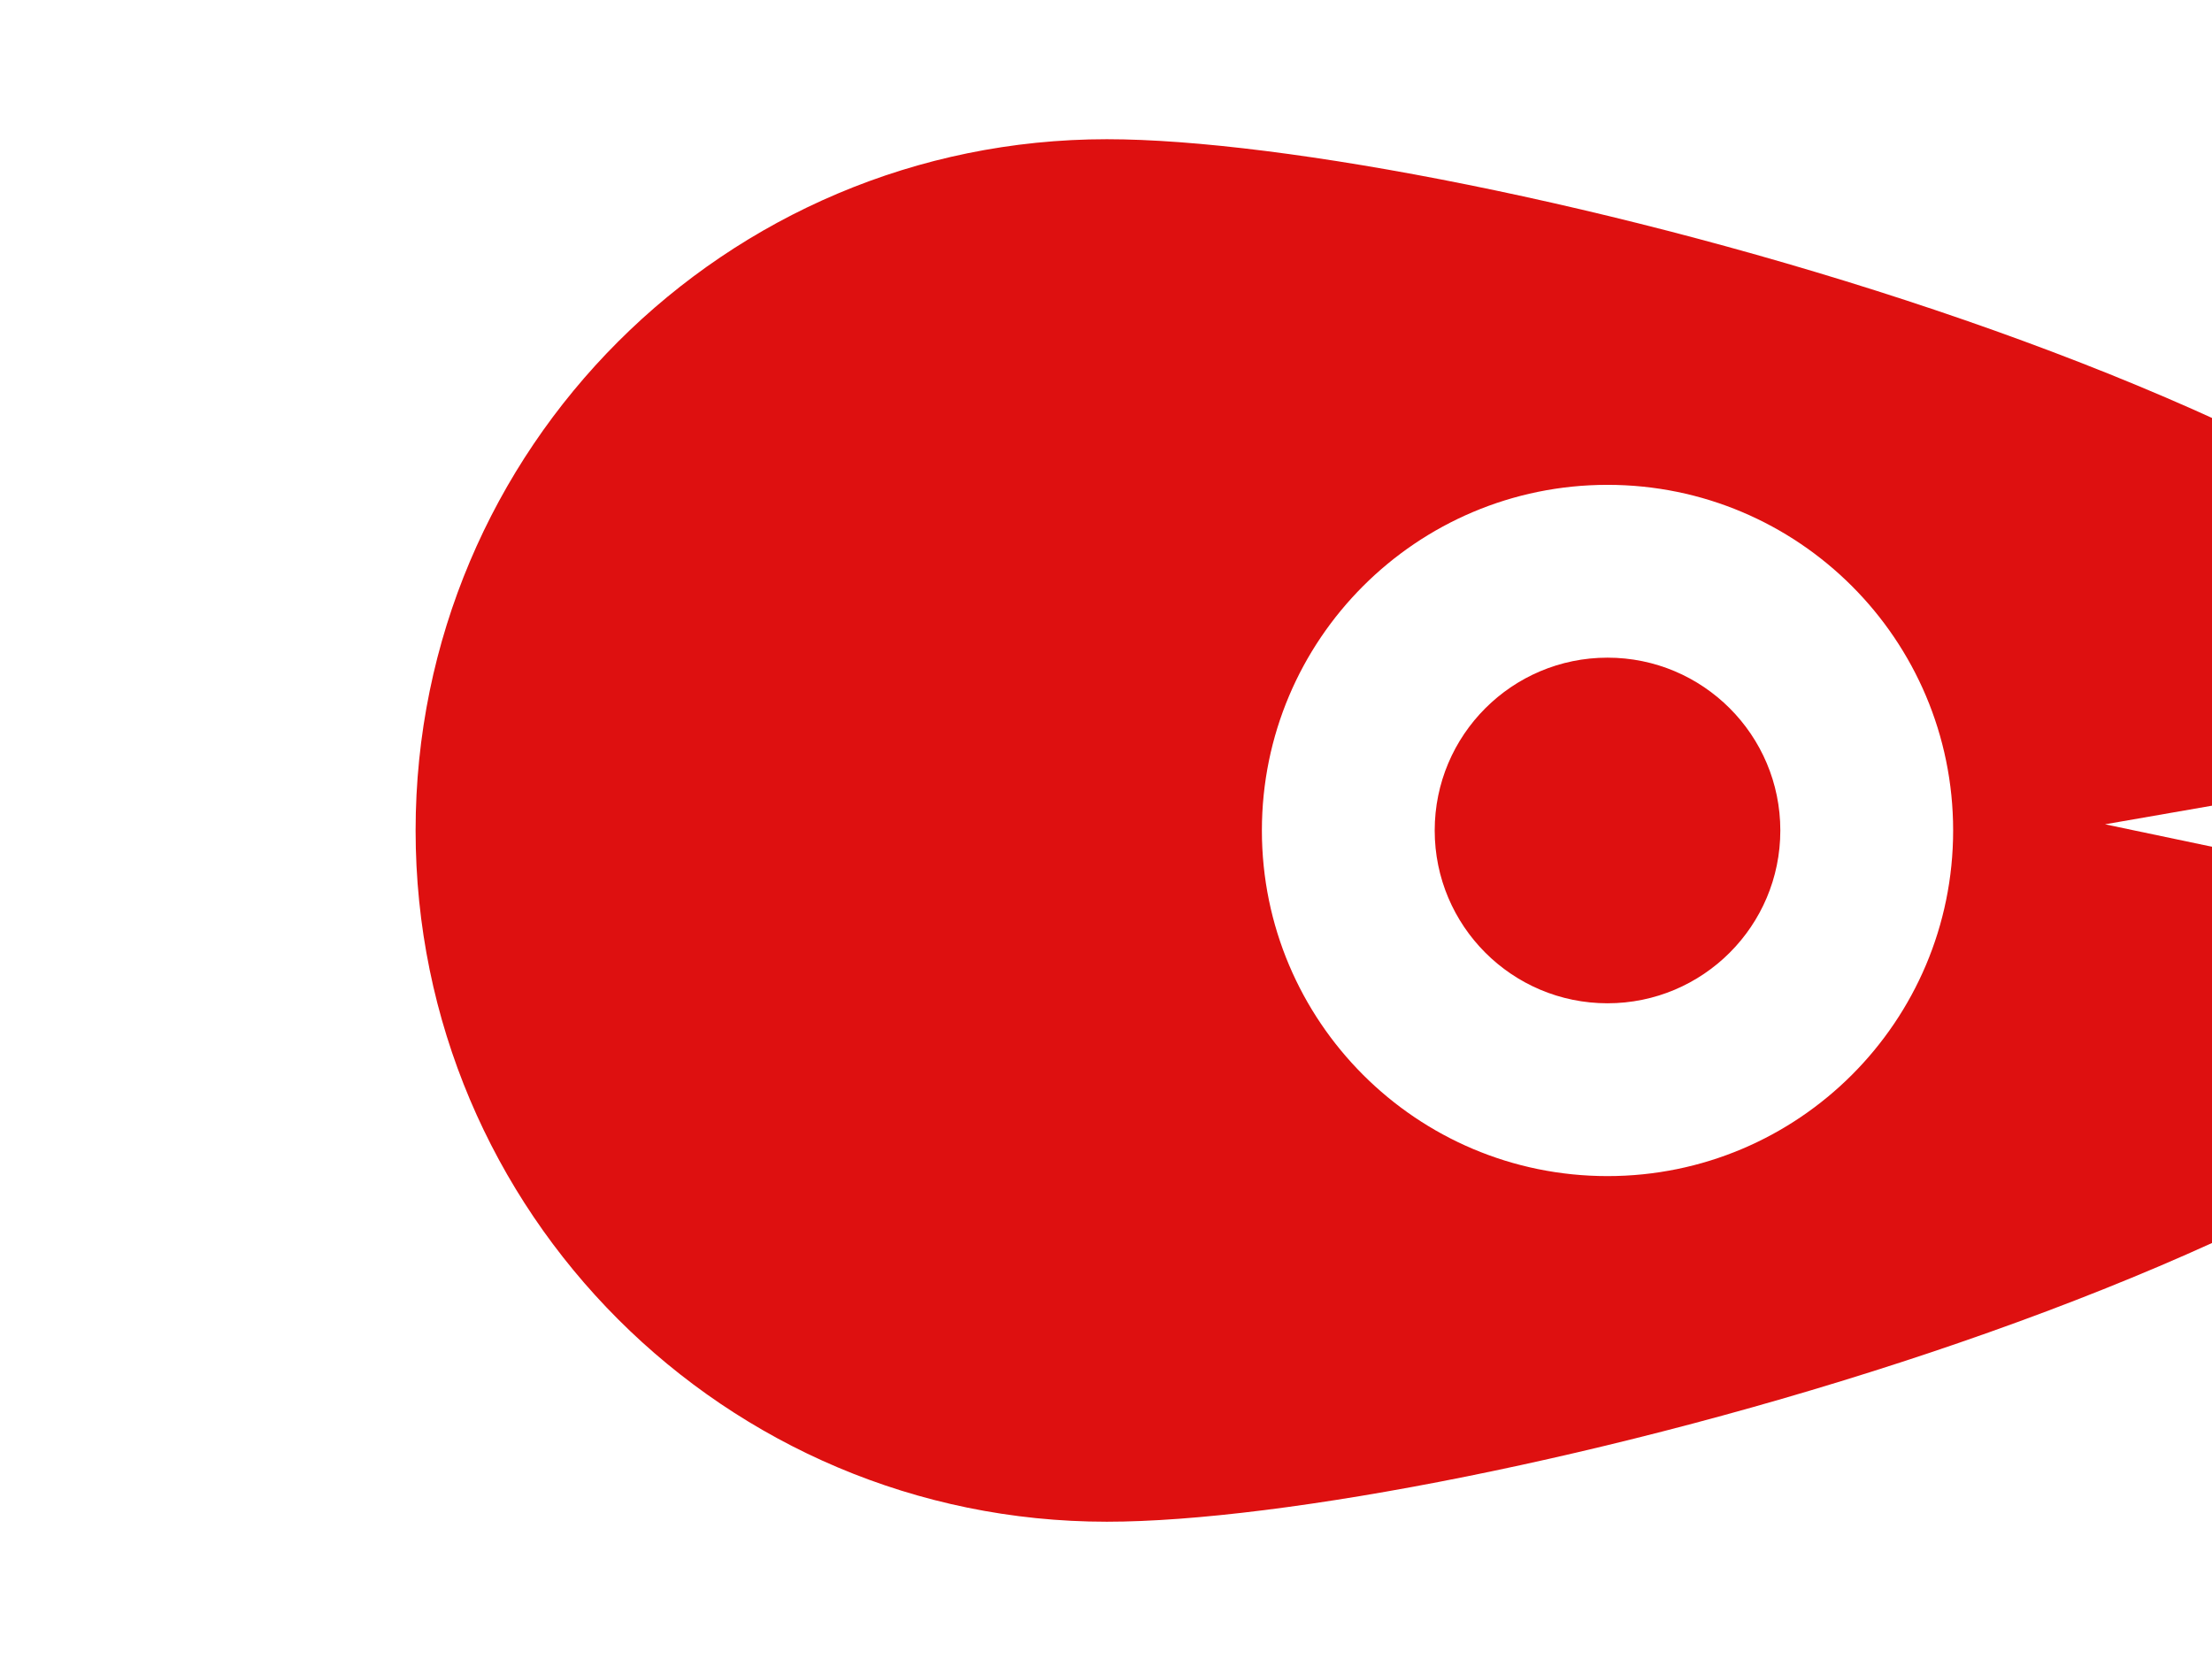 <?xml version="1.0" encoding="UTF-8" standalone="no"?>
<!-- Created with Inkscape (http://www.inkscape.org/) -->

<svg
   xmlns:dc="http://purl.org/dc/elements/1.1/"
   xmlns:cc="http://creativecommons.org/ns#"
   xmlns:rdf="http://www.w3.org/1999/02/22-rdf-syntax-ns#"
   xmlns:svg="http://www.w3.org/2000/svg"
   xmlns="http://www.w3.org/2000/svg"
   xmlns:sodipodi="http://sodipodi.sourceforge.net/DTD/sodipodi-0.dtd"
   xmlns:inkscape="http://www.inkscape.org/namespaces/inkscape"
   width="640"
   height="480"
   viewBox="0 0 640 480"
   id="svg10641"
   version="1.1"
   inkscape:version="0.91 r13725"
   sodipodi:docname="snakeHead.svg">
  <defs
     id="defs10643" />
  <sodipodi:namedview
     id="base"
     pagecolor="#ffffff"
     bordercolor="#666666"
     borderopacity="1.0"
     inkscape:pageopacity="0.0"
     inkscape:pageshadow="2"
     inkscape:zoom="0.70710678"
     inkscape:cx="-32.054443"
     inkscape:cy="377.17496"
     inkscape:document-units="px"
     inkscape:current-layer="layer1"
     showgrid="false"
     inkscape:window-width="1920"
     inkscape:window-height="1018"
     inkscape:window-x="-8"
     inkscape:window-y="-8"
     inkscape:window-maximized="1"
     fit-margin-top="0"
     fit-margin-left="0"
     fit-margin-right="0"
     fit-margin-bottom="0"
     units="px"
     borderlayer="true"
     showguides="true"
     inkscape:guide-bbox="true">
    <sodipodi:guide
       position="320.319,287.085"
       orientation="1,0"
       id="guide4134" />
    <sodipodi:guide
       position="217.082,239.709"
       orientation="0,1"
       id="guide4136" />
  </sodipodi:namedview>
  <g
     inkscape:label="Capa 1"
     inkscape:groupmode="layer"
     id="layer1"
     transform="translate(-38.428,49.924)">
    <path
       style="opacity:1;fill:#de1010;fill-opacity:1;fill-rule:evenodd;stroke:none;stroke-width:3;stroke-linejoin:round;stroke-miterlimit:4;stroke-dasharray:none;stroke-opacity:1"
       d="m 358.675,-9.643 c -110.457,0 -200,89.543 -200,200 1e-5,110.457 89.543,200 200,200 100.257,0 388.063,-73.77 440.361,-169.99 L 647.48,188.572 799.931,162.039 C 750.114,64.992 459.519,-9.643 358.675,-9.643 Z m 144.857,100 c 55.228,0 100,44.772 100,100 0,55.228 -44.772,100 -100,100 -55.228,0 -100,-44.772 -100,-100 0,-55.228 44.772,-100 100,-100 z m 0,50 c -27.614,0 -50,22.386 -50,50 0,27.614 22.386,50 50,50 27.614,0 50,-22.386 50,-50 0,-27.614 -22.386,-50 -50,-50 z"
       id="path4134"
       inkscape:connector-curvature="0"
       sodipodi:nodetypes="ssscccsssssssssss" />
  </g>
</svg>
